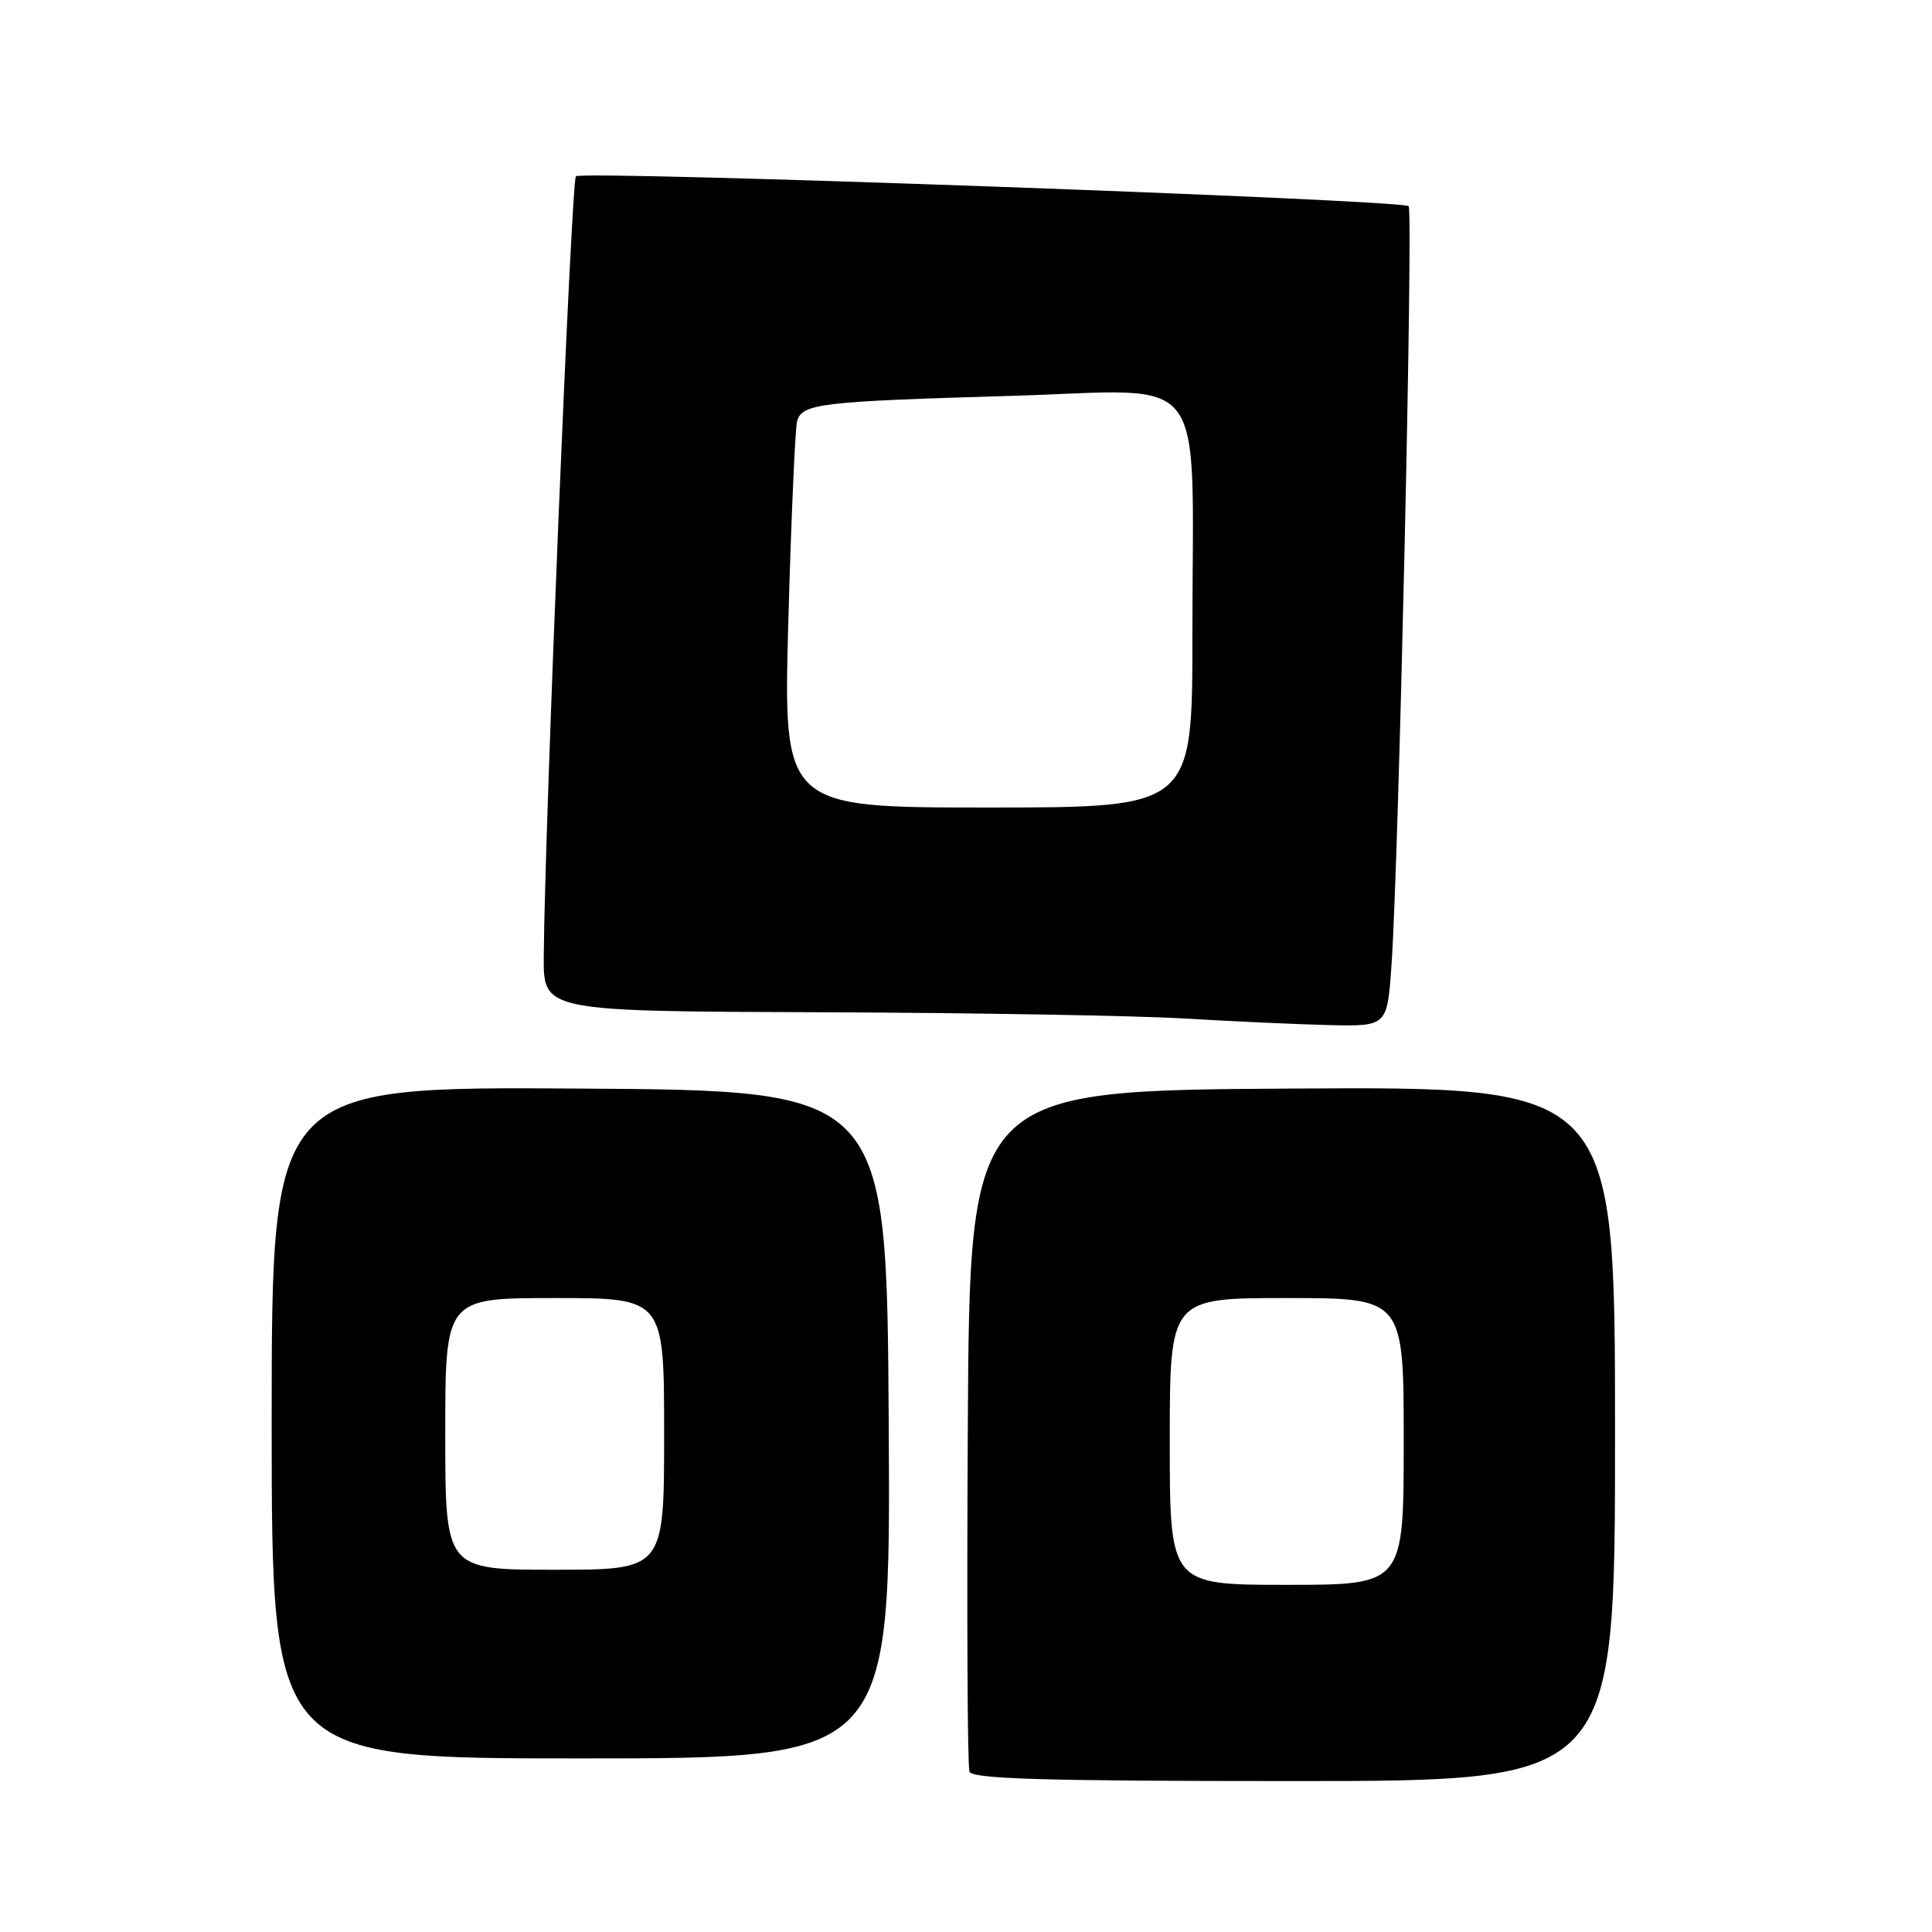 <?xml version="1.0" encoding="UTF-8" standalone="no"?>
<!DOCTYPE svg PUBLIC "-//W3C//DTD SVG 1.1//EN" "http://www.w3.org/Graphics/SVG/1.1/DTD/svg11.dtd" >
<svg xmlns="http://www.w3.org/2000/svg" xmlns:xlink="http://www.w3.org/1999/xlink" version="1.1" viewBox="0 0 256 256">
 <g >
 <path fill="currentColor"
d=" M 214.00 189.99 C 214.00 143.98 214.00 143.98 171.25 144.24 C 128.50 144.50 128.50 144.50 128.24 189.00 C 128.10 213.48 128.19 234.06 128.46 234.75 C 128.83 235.72 138.37 236.00 171.47 236.00 C 214.00 236.00 214.00 236.00 214.00 189.99 Z  M 117.76 188.75 C 117.50 144.50 117.50 144.50 76.75 144.24 C 36.00 143.98 36.00 143.98 36.00 188.49 C 36.00 233.00 36.00 233.00 77.01 233.00 C 118.02 233.00 118.02 233.00 117.76 188.75 Z  M 184.39 127.75 C 185.35 113.79 187.28 27.95 186.65 27.32 C 185.80 26.46 77.10 22.56 76.31 23.36 C 75.70 23.97 72.18 109.50 72.05 126.75 C 72.00 134.00 72.00 134.00 108.75 134.13 C 128.96 134.20 150.68 134.58 157.00 134.96 C 163.32 135.34 171.95 135.73 176.16 135.83 C 183.82 136.00 183.82 136.00 184.39 127.75 Z  M 155.00 191.00 C 155.00 172.00 155.00 172.00 170.50 172.00 C 186.00 172.00 186.00 172.00 186.00 191.00 C 186.00 210.00 186.00 210.00 170.50 210.00 C 155.00 210.00 155.00 210.00 155.00 191.00 Z  M 59.00 190.00 C 59.00 172.00 59.00 172.00 73.50 172.00 C 88.00 172.00 88.00 172.00 88.00 190.00 C 88.00 208.00 88.00 208.00 73.50 208.00 C 59.00 208.00 59.00 208.00 59.00 190.00 Z  M 104.46 82.25 C 104.84 68.64 105.36 56.74 105.62 55.82 C 106.28 53.47 108.58 53.20 134.10 52.45 C 160.60 51.67 158.00 48.22 158.00 84.14 C 158.00 107.00 158.00 107.00 130.89 107.00 C 103.78 107.00 103.78 107.00 104.46 82.25 Z "/>
</g>
</svg>